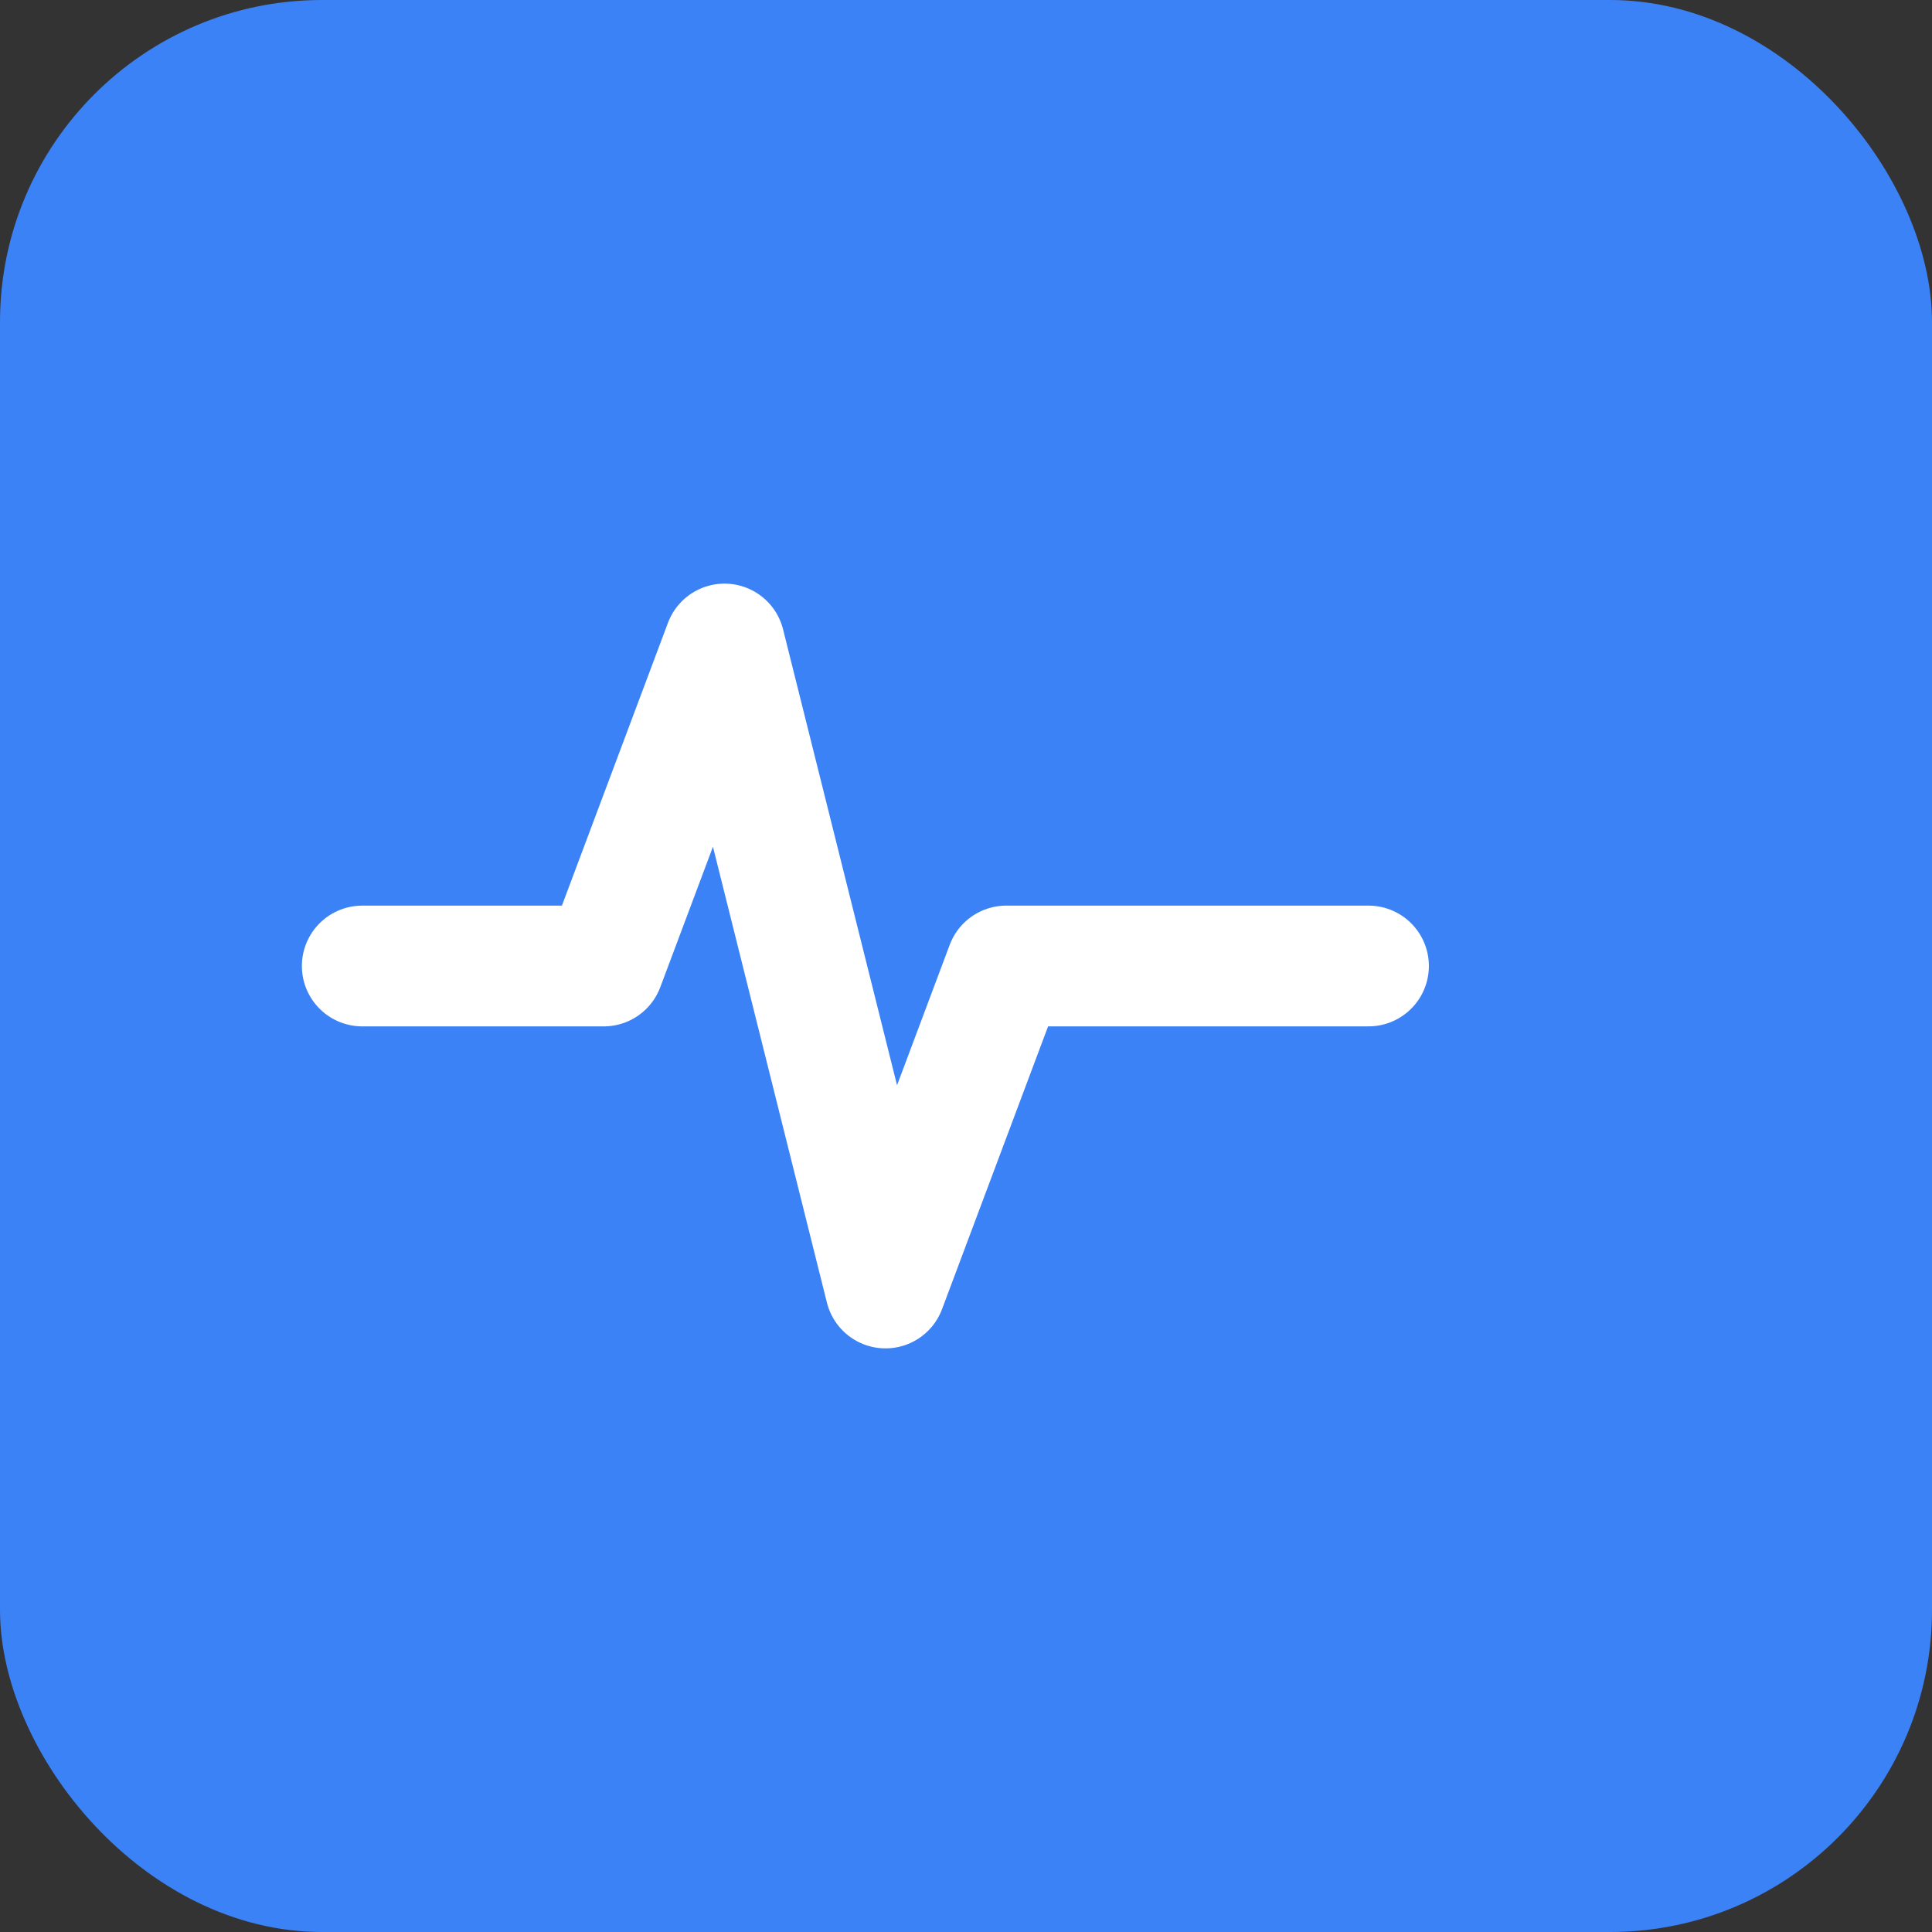 <svg xmlns="http://www.w3.org/2000/svg" width="96" height="96" viewBox="0 0 96 96">
  <rect x="0" y="0" width="96" height="96" fill="#333333" stroke="none"/>
  <rect rx="16" width="96" height="96" fill="#3b82f6"/>
  <path d="M18 48h12l6-16 8 32 6-16h18" stroke="#fff" stroke-width="6" fill="none" stroke-linecap="round" stroke-linejoin="round"/>
</svg>
